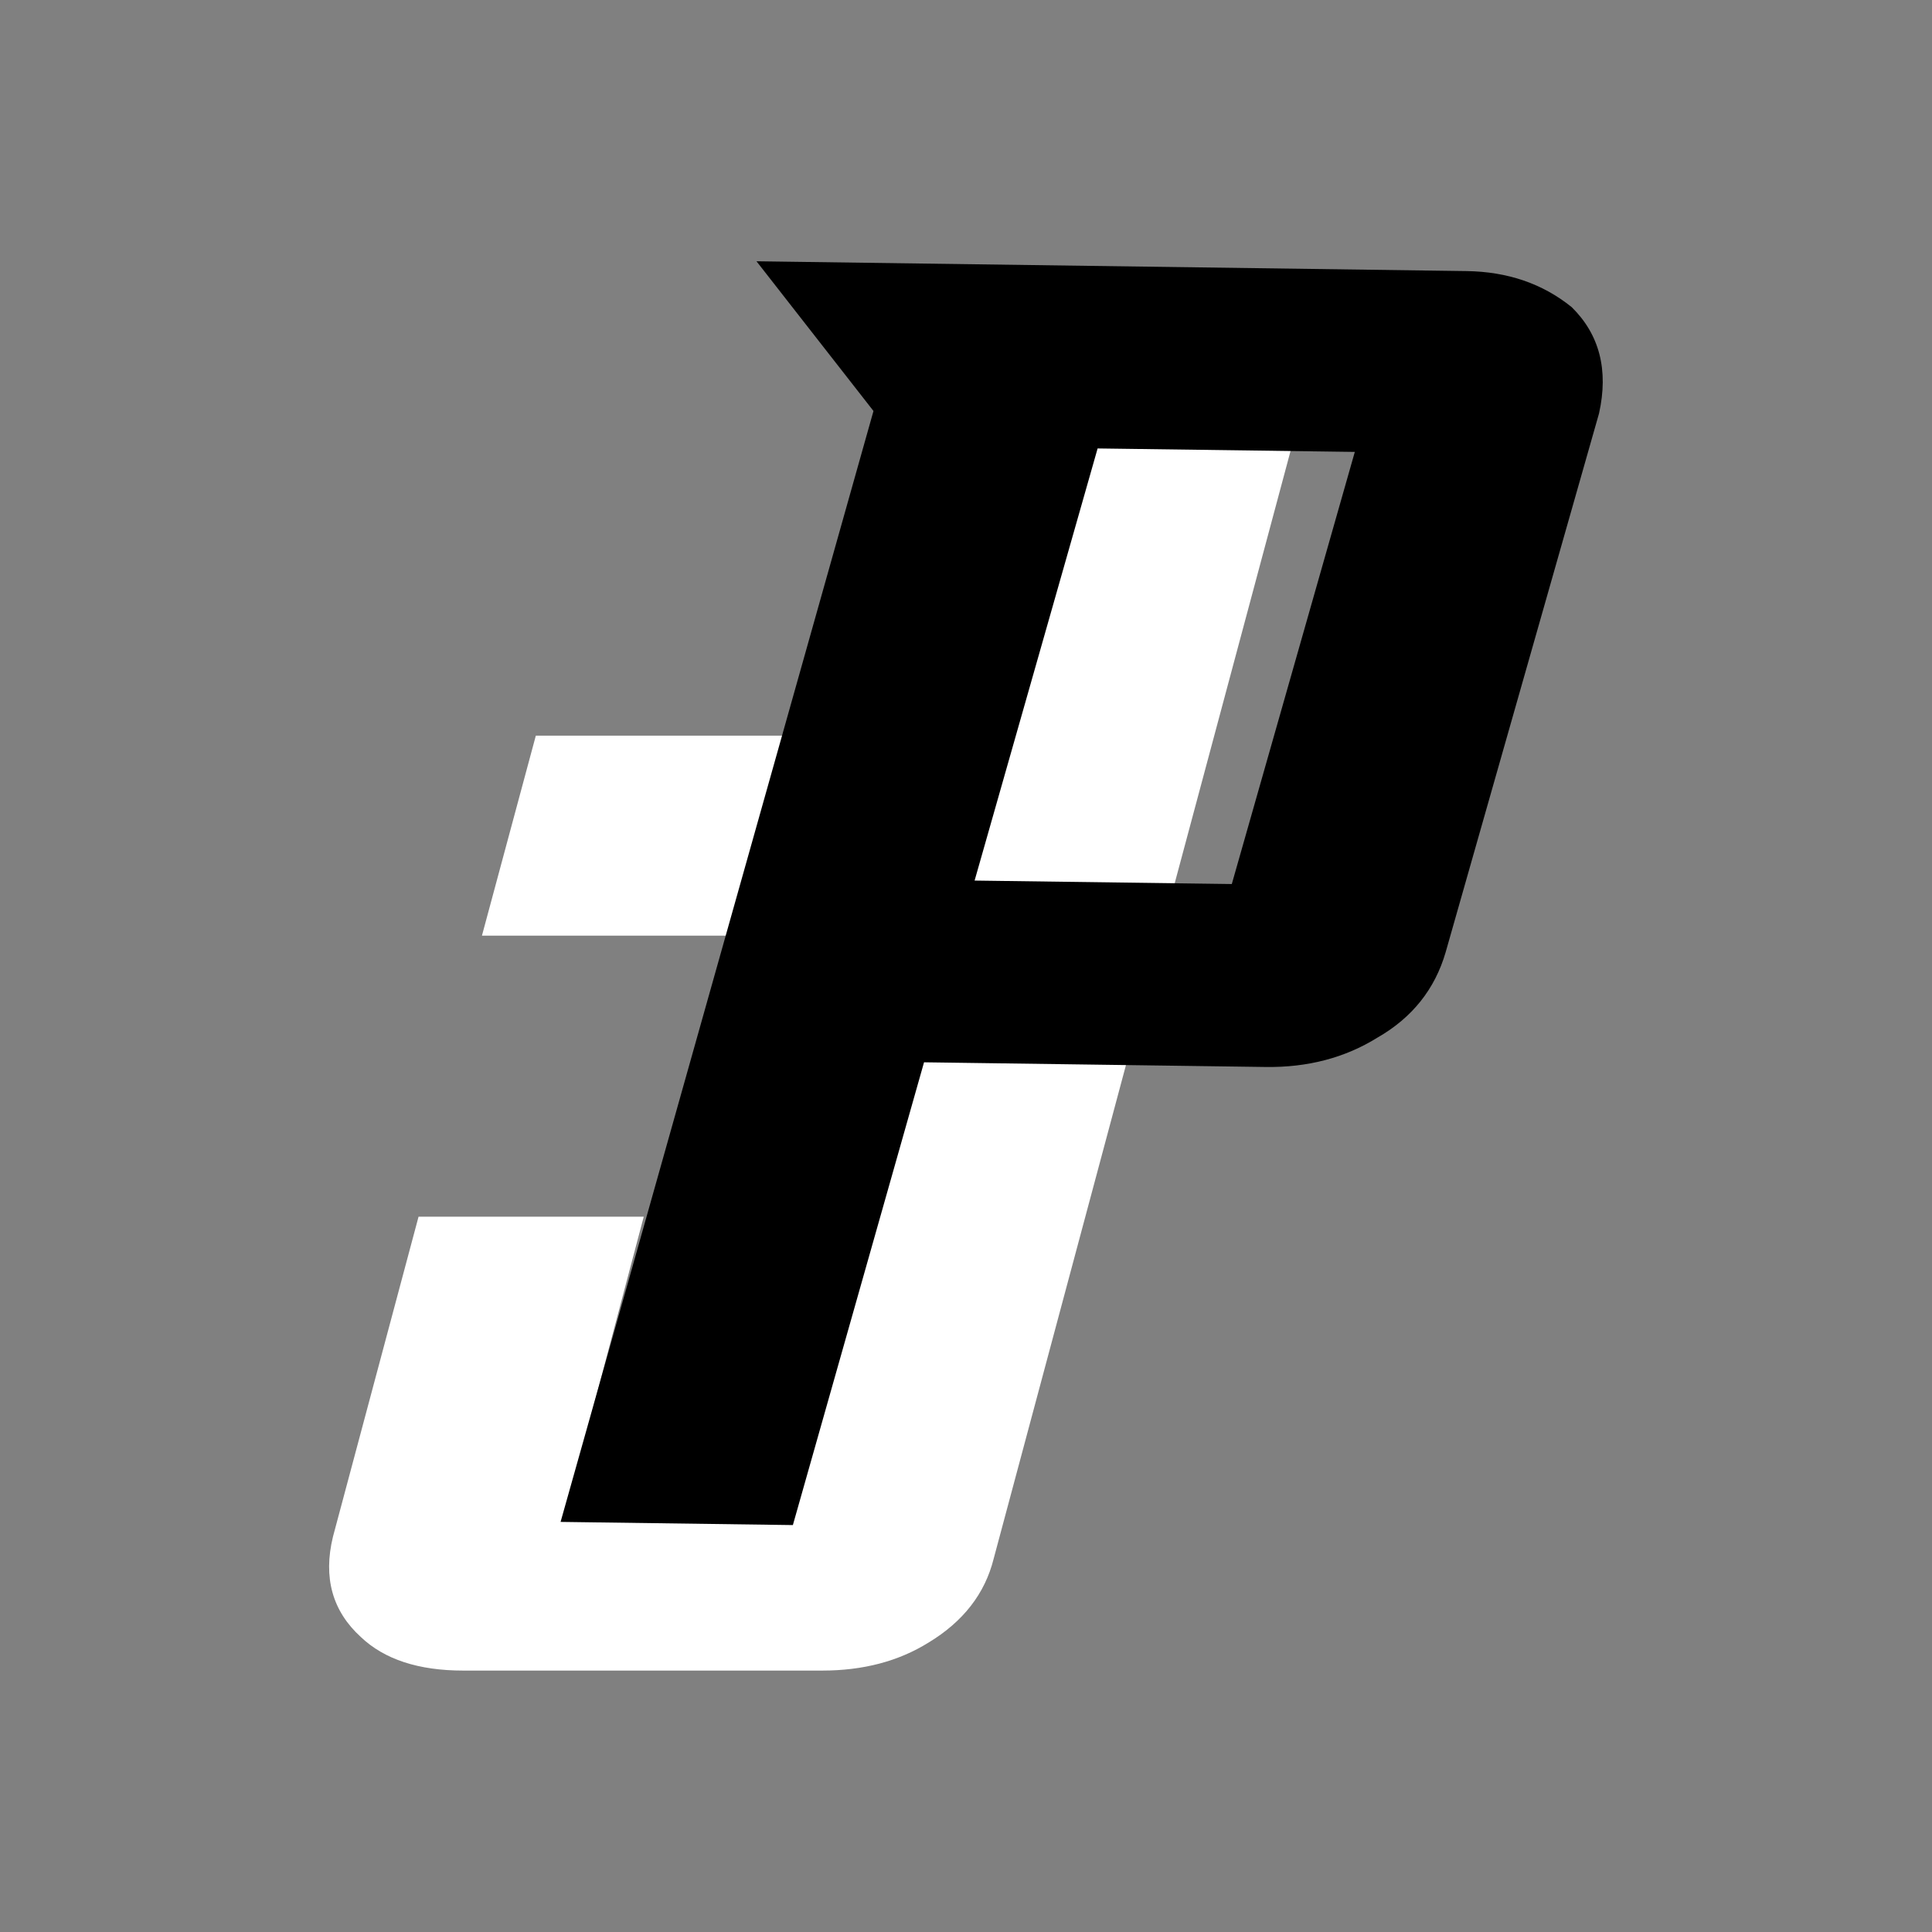 <?xml version="1.0" encoding="UTF-8"?>
<svg id="Ebene_1" data-name="Ebene 1" xmlns="http://www.w3.org/2000/svg" viewBox="0 0 128 128">
  <rect x="0" y="0" width="128" height="128" fill="#808080" stroke="none"/>
  <defs>
    <style>
      .cls-1 {
        fill: #fff;
      }
    </style>
  </defs>
  <path class="cls-1" d="M62.13,29.7l6.41,7.89-4.19,11.15h-28.85l-3.57,13.25h29.77l-9.68,37.23h-14.3l4.93-18.61h-14.92l-5.67,21.2c-.66,2.71-.04,4.93,1.85,6.65,1.56,1.48,3.82,2.22,6.78,2.22h23.79c2.71,0,5.05-.62,7.03-1.85,2.3-1.39,3.74-3.24,4.32-5.55L85.55,29.7h-23.42Z"/>
  <path d="M104.13,20.35c1.84,1.81,2.45,4.16,1.81,7.04l-10.16,35.69c-.71,2.45-2.22,4.35-4.53,5.67-2.14,1.33-4.61,1.98-7.4,1.94l-22.63-.31-8.69,30.66-15.39-.21L57.87,27.23l-7.75-9.92,47.05,.65c2.71,.04,5.03,.83,6.96,2.39Zm-14.37,9.59l-17.04-.23-8.15,28.63,17.04,.23,8.15-28.63Z"/>
</svg>